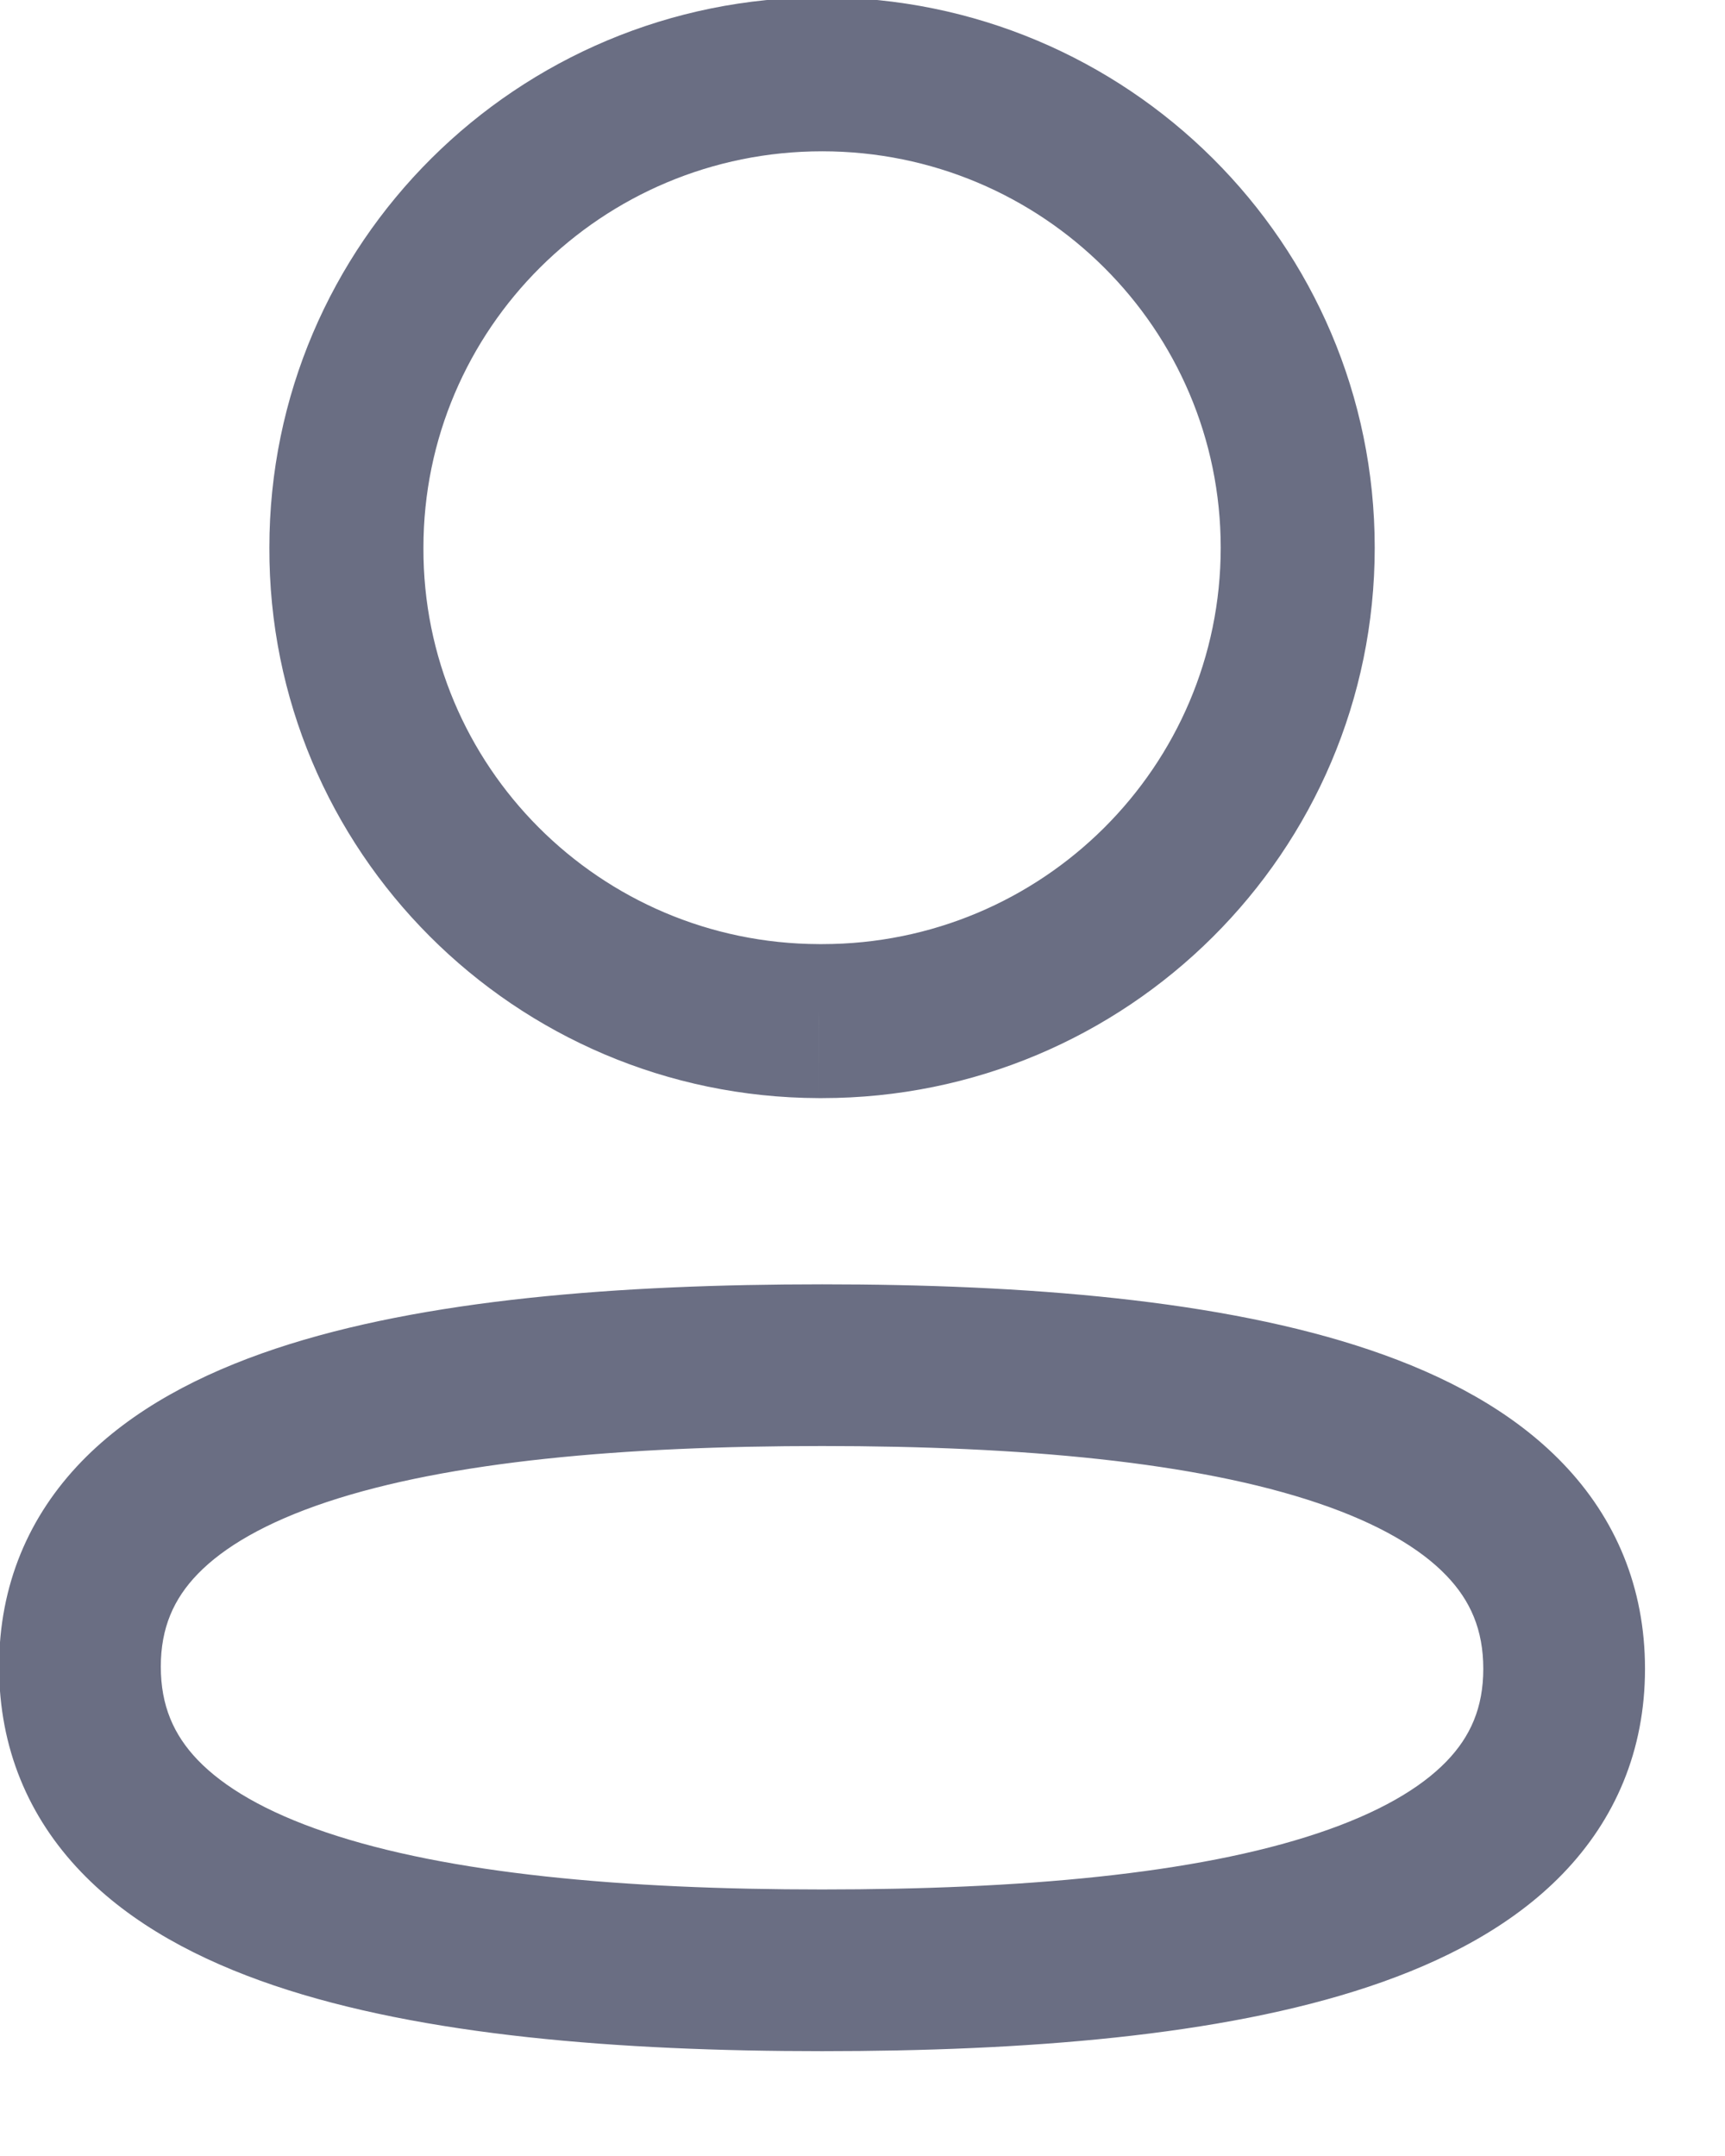 <svg width="32" height="40" viewBox="0 0 32 40" fill="none" xmlns="http://www.w3.org/2000/svg" xmlns:xlink="http://www.w3.org/1999/xlink">
<path d="M15.251,23.828C11.506,23.828 7.862,24.104 5.108,25.023C3.723,25.486 2.452,26.146 1.512,27.116C0.537,28.124 -0.017,29.404 -0.017,30.921L2.983,30.921C2.983,30.201 3.222,29.663 3.668,29.202C4.15,28.704 4.928,28.246 6.057,27.869C8.33,27.111 11.569,26.828 15.251,26.828L15.251,23.828ZM-0.017,30.921C-0.017,32.435 0.532,33.716 1.502,34.728C2.436,35.703 3.703,36.369 5.086,36.837C7.838,37.768 11.484,38.055 15.251,38.055L15.251,35.055C11.552,35.055 8.314,34.762 6.048,33.995C4.923,33.615 4.148,33.153 3.667,32.652C3.222,32.187 2.983,31.645 2.983,30.921L-0.017,30.921ZM15.251,38.055C18.995,38.055 22.639,37.778 25.393,36.858C26.777,36.396 28.049,35.736 28.988,34.766C29.962,33.758 30.516,32.478 30.516,30.961L27.516,30.961C27.516,31.682 27.278,32.219 26.832,32.68C26.35,33.178 25.572,33.636 24.443,34.013C22.171,34.772 18.932,35.055 15.251,35.055L15.251,38.055ZM30.516,30.961C30.516,29.448 29.967,28.167 28.998,27.156C28.064,26.181 26.797,25.514 25.414,25.046C22.664,24.115 19.018,23.828 15.251,23.828L15.251,26.828C18.95,26.828 22.187,27.121 24.452,27.888C25.577,28.269 26.352,28.731 26.832,29.232C27.278,29.696 27.516,30.238 27.516,30.961L30.516,30.961Z" fill="#6A6E83"/>
<path d="M6.426,10.161L7.855,10.166L7.855,10.161L6.426,10.161ZM15.189,18.945L15.184,20.373L15.189,20.373L15.189,18.945ZM15.251,20.373C20.907,20.373 25.502,15.806 25.502,10.161L22.645,10.161C22.645,14.216 19.341,17.516 15.251,17.516L15.251,20.373ZM25.502,10.161C25.502,4.515 20.907,-0.05 15.251,-0.05L15.251,2.807C19.341,2.807 22.645,6.105 22.645,10.161L25.502,10.161ZM15.251,-0.05C9.595,-0.05 4.997,4.514 4.997,10.161L7.855,10.161C7.855,6.106 11.16,2.807 15.251,2.807L15.251,-0.05ZM4.997,10.156C4.978,15.785 9.546,20.354 15.184,20.373L15.193,17.516C11.122,17.502 7.841,14.205 7.855,10.166L4.997,10.156ZM15.189,20.373L15.251,20.373L15.251,17.516L15.189,17.516L15.189,20.373Z" fill="#6A6E83"/>
</svg>
